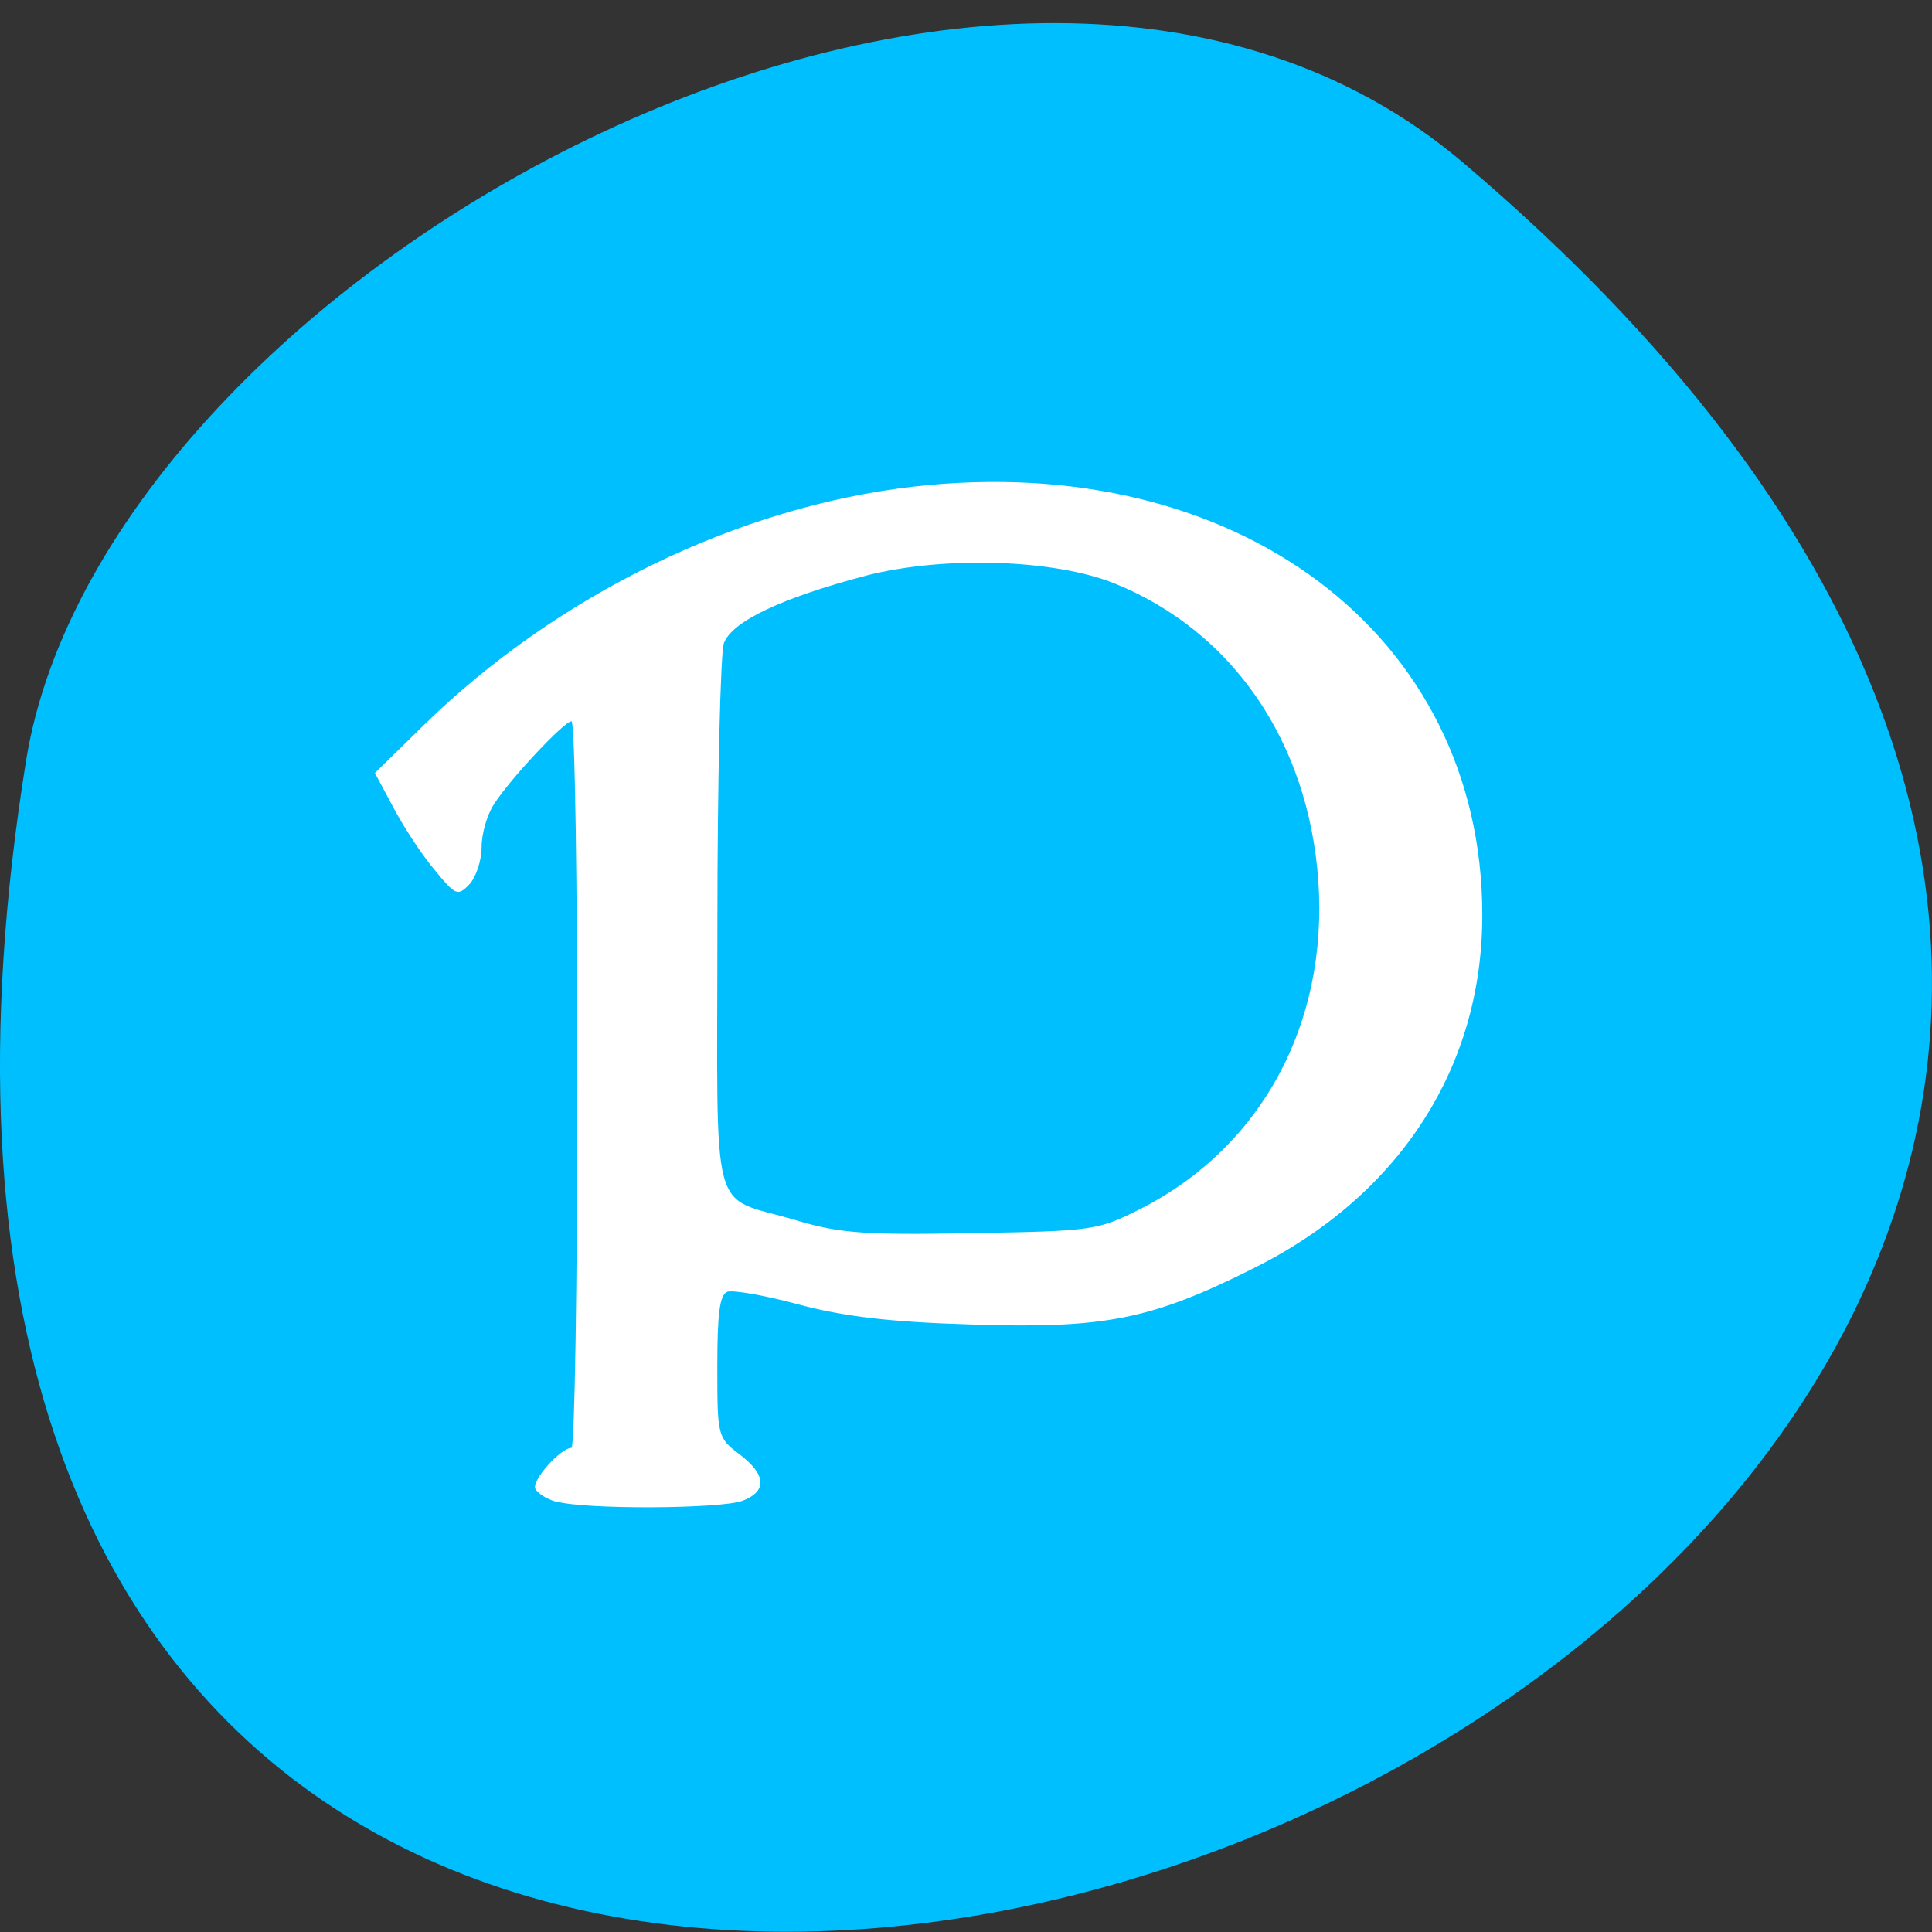 <svg xmlns="http://www.w3.org/2000/svg" viewBox="0 0 22 22"><rect x="0" y="0" width="22" height="22" fill="#333333" stroke="none"/><path d="m 16.656 1.848 c 19.367 16.422 -20.449 32.21 -16.359 6.813 c 0.898 -5.566 11.141 -11.238 16.359 -6.813" fill="#00bfff"/><path d="m 6.332 17.1 c -0.113 -0.031 -0.219 -0.102 -0.238 -0.152 c -0.031 -0.102 0.293 -0.461 0.414 -0.461 c 0.035 0 0.066 -1.859 0.066 -4.137 c 0 -2.277 -0.027 -4.137 -0.066 -4.137 c -0.082 0 -0.699 0.656 -0.883 0.945 c -0.078 0.117 -0.141 0.336 -0.141 0.488 c 0 0.152 -0.063 0.344 -0.141 0.426 c -0.133 0.137 -0.156 0.125 -0.402 -0.176 c -0.145 -0.172 -0.352 -0.492 -0.465 -0.707 l -0.207 -0.387 l 0.559 -0.547 c 1.52 -1.484 3.582 -2.488 5.586 -2.715 c 3.672 -0.414 6.461 1.688 6.465 4.871 c 0.004 1.738 -0.938 3.199 -2.602 4.03 c -1.168 0.586 -1.699 0.691 -3.219 0.641 c -0.918 -0.027 -1.445 -0.09 -1.961 -0.227 c -0.387 -0.105 -0.754 -0.168 -0.816 -0.145 c -0.086 0.035 -0.113 0.25 -0.113 0.852 c 0 0.793 0.004 0.809 0.25 0.996 c 0.309 0.234 0.32 0.422 0.039 0.531 c -0.242 0.094 -1.809 0.102 -2.125 0.008 m 6.641 -3.324 c 1.387 -0.699 2.152 -2.109 2.039 -3.742 c -0.113 -1.586 -0.977 -2.844 -2.32 -3.387 c -0.688 -0.277 -1.945 -0.316 -2.828 -0.09 c -0.961 0.254 -1.527 0.52 -1.621 0.77 c -0.039 0.113 -0.074 1.563 -0.074 3.215 c 0 3.441 -0.102 3.059 0.891 3.355 c 0.496 0.148 0.773 0.172 2 0.148 c 1.375 -0.023 1.441 -0.031 1.914 -0.27" fill="#fff"/></svg>